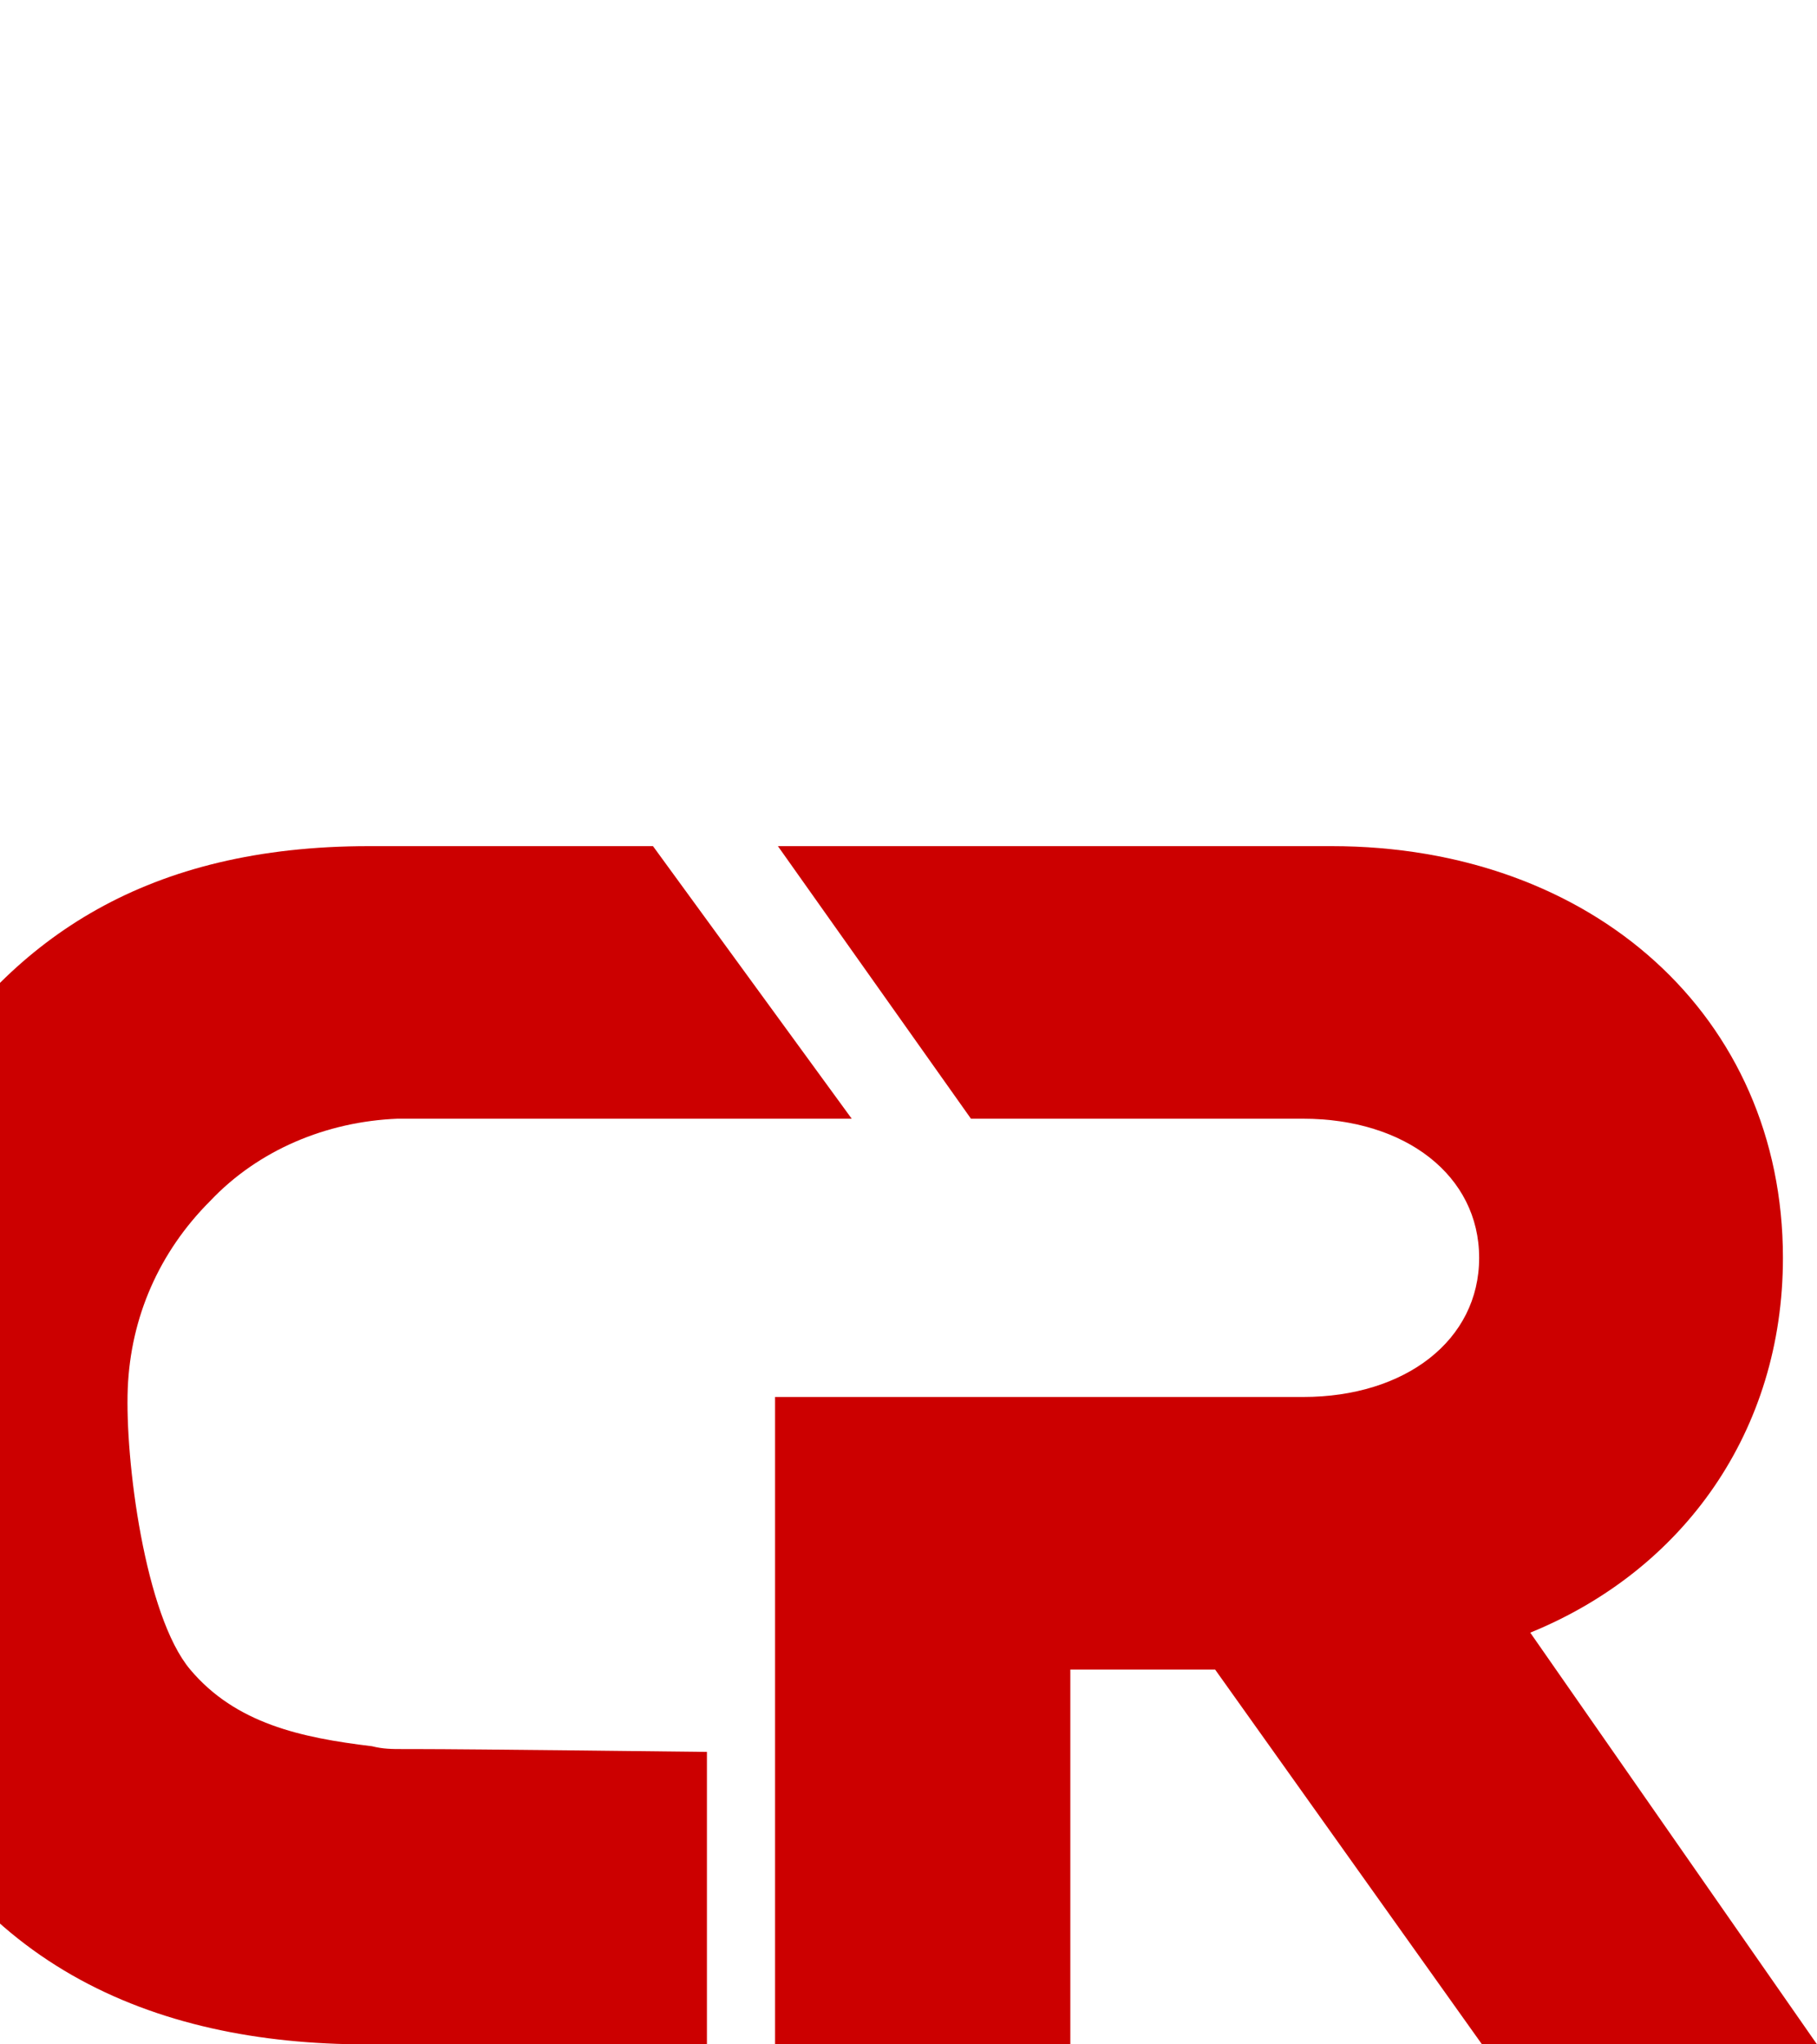 <?xml version="1.0" encoding="utf-8"?>
<!-- Generator: Adobe Illustrator 22.1.0, SVG Export Plug-In . SVG Version: 6.00 Build 0)  -->
<svg version="1.1" id="Layer_1" xmlns="http://www.w3.org/2000/svg" xmlns:xlink="http://www.w3.org/1999/xlink" x="0px" y="0px"
	 viewBox="0 0 64 72" style="enable-background:new 0 0 64 72;" xml:space="preserve">
<style type="text/css">
	.st0{fill:#CC0000;}
</style>
<path class="st0" d="M53.9,57.5c5.4-2.2,8.9-7.1,8.9-13.2c0-8.5-6.7-14.5-15.9-14.5H27.4l6.8,9.6h11.7c3.6,0,6.2,2,6.2,4.9
	s-2.6,4.9-6.2,4.9H27.3V72h10.4V58.8h5.1L52.2,72H64L53.9,57.5z"/>
<path class="st0" d="M14.6,61.6h-0.2c-0.1,0-0.1,0-0.2,0c-0.4,0-0.7,0-1.1-0.1c-2.5-0.3-4.8-0.8-6.4-2.7s-2.3-7.4-2.2-9.9
	s1.1-4.8,2.9-6.6c1.7-1.8,4.1-2.8,6.6-2.9c0.2,0,0.3,0,0.5,0H30l-7-9.6c-3.5,0-5.7,0-10,0C5.2,29.8,0.5,33-2.7,38
	c-3.7,5.9-4.4,16.5-1.9,22.9C-1.4,69.2,5.4,72,12.9,72c4.8,0,12,0,12,0l0-10.3C24.9,61.7,16.6,61.6,14.6,61.6z"/>
<path class="st0" d="M-209,15.4c5.4-2.2,8.9-7.1,8.9-13.2c0-8.5-6.7-14.5-15.9-14.5h-19.5l6.8,9.6h11.7c3.6,0,6.2,2,6.2,4.9
	s-2.6,4.9-6.2,4.9h-18.5v22.8h10.4V16.7h5.1l9.2,13.2h11.8L-209,15.4z"/>
<path class="st0" d="M-242.3-12.2h-0.2c-0.1,0-0.1,0-0.2,0c-0.4,0-0.7,0-1.1-0.1c-2.5-0.3-4.7-1.6-6.3-3.5s-2.4-4.3-2.3-6.8
	c0.1-2.5,1.1-4.8,2.9-6.6c1.7-1.8,4.1-2.8,6.6-2.9c0.2,0,0.3,0,0.5,0h15.5l-7-9.6c-3.5,0-5.7,0-10,0c-7.8,0-12.5,3.2-15.6,8.2
	c-3.7,5.8-4.3,13.4-1.8,19.8c3.2,8.3,10,11.1,17.5,11.1c4.8,0,8.8,0,13.3,0c-1.7-2.4-7.1-9.6-7.1-9.6S-240.2-12.2-242.3-12.2z"/>
</svg>
